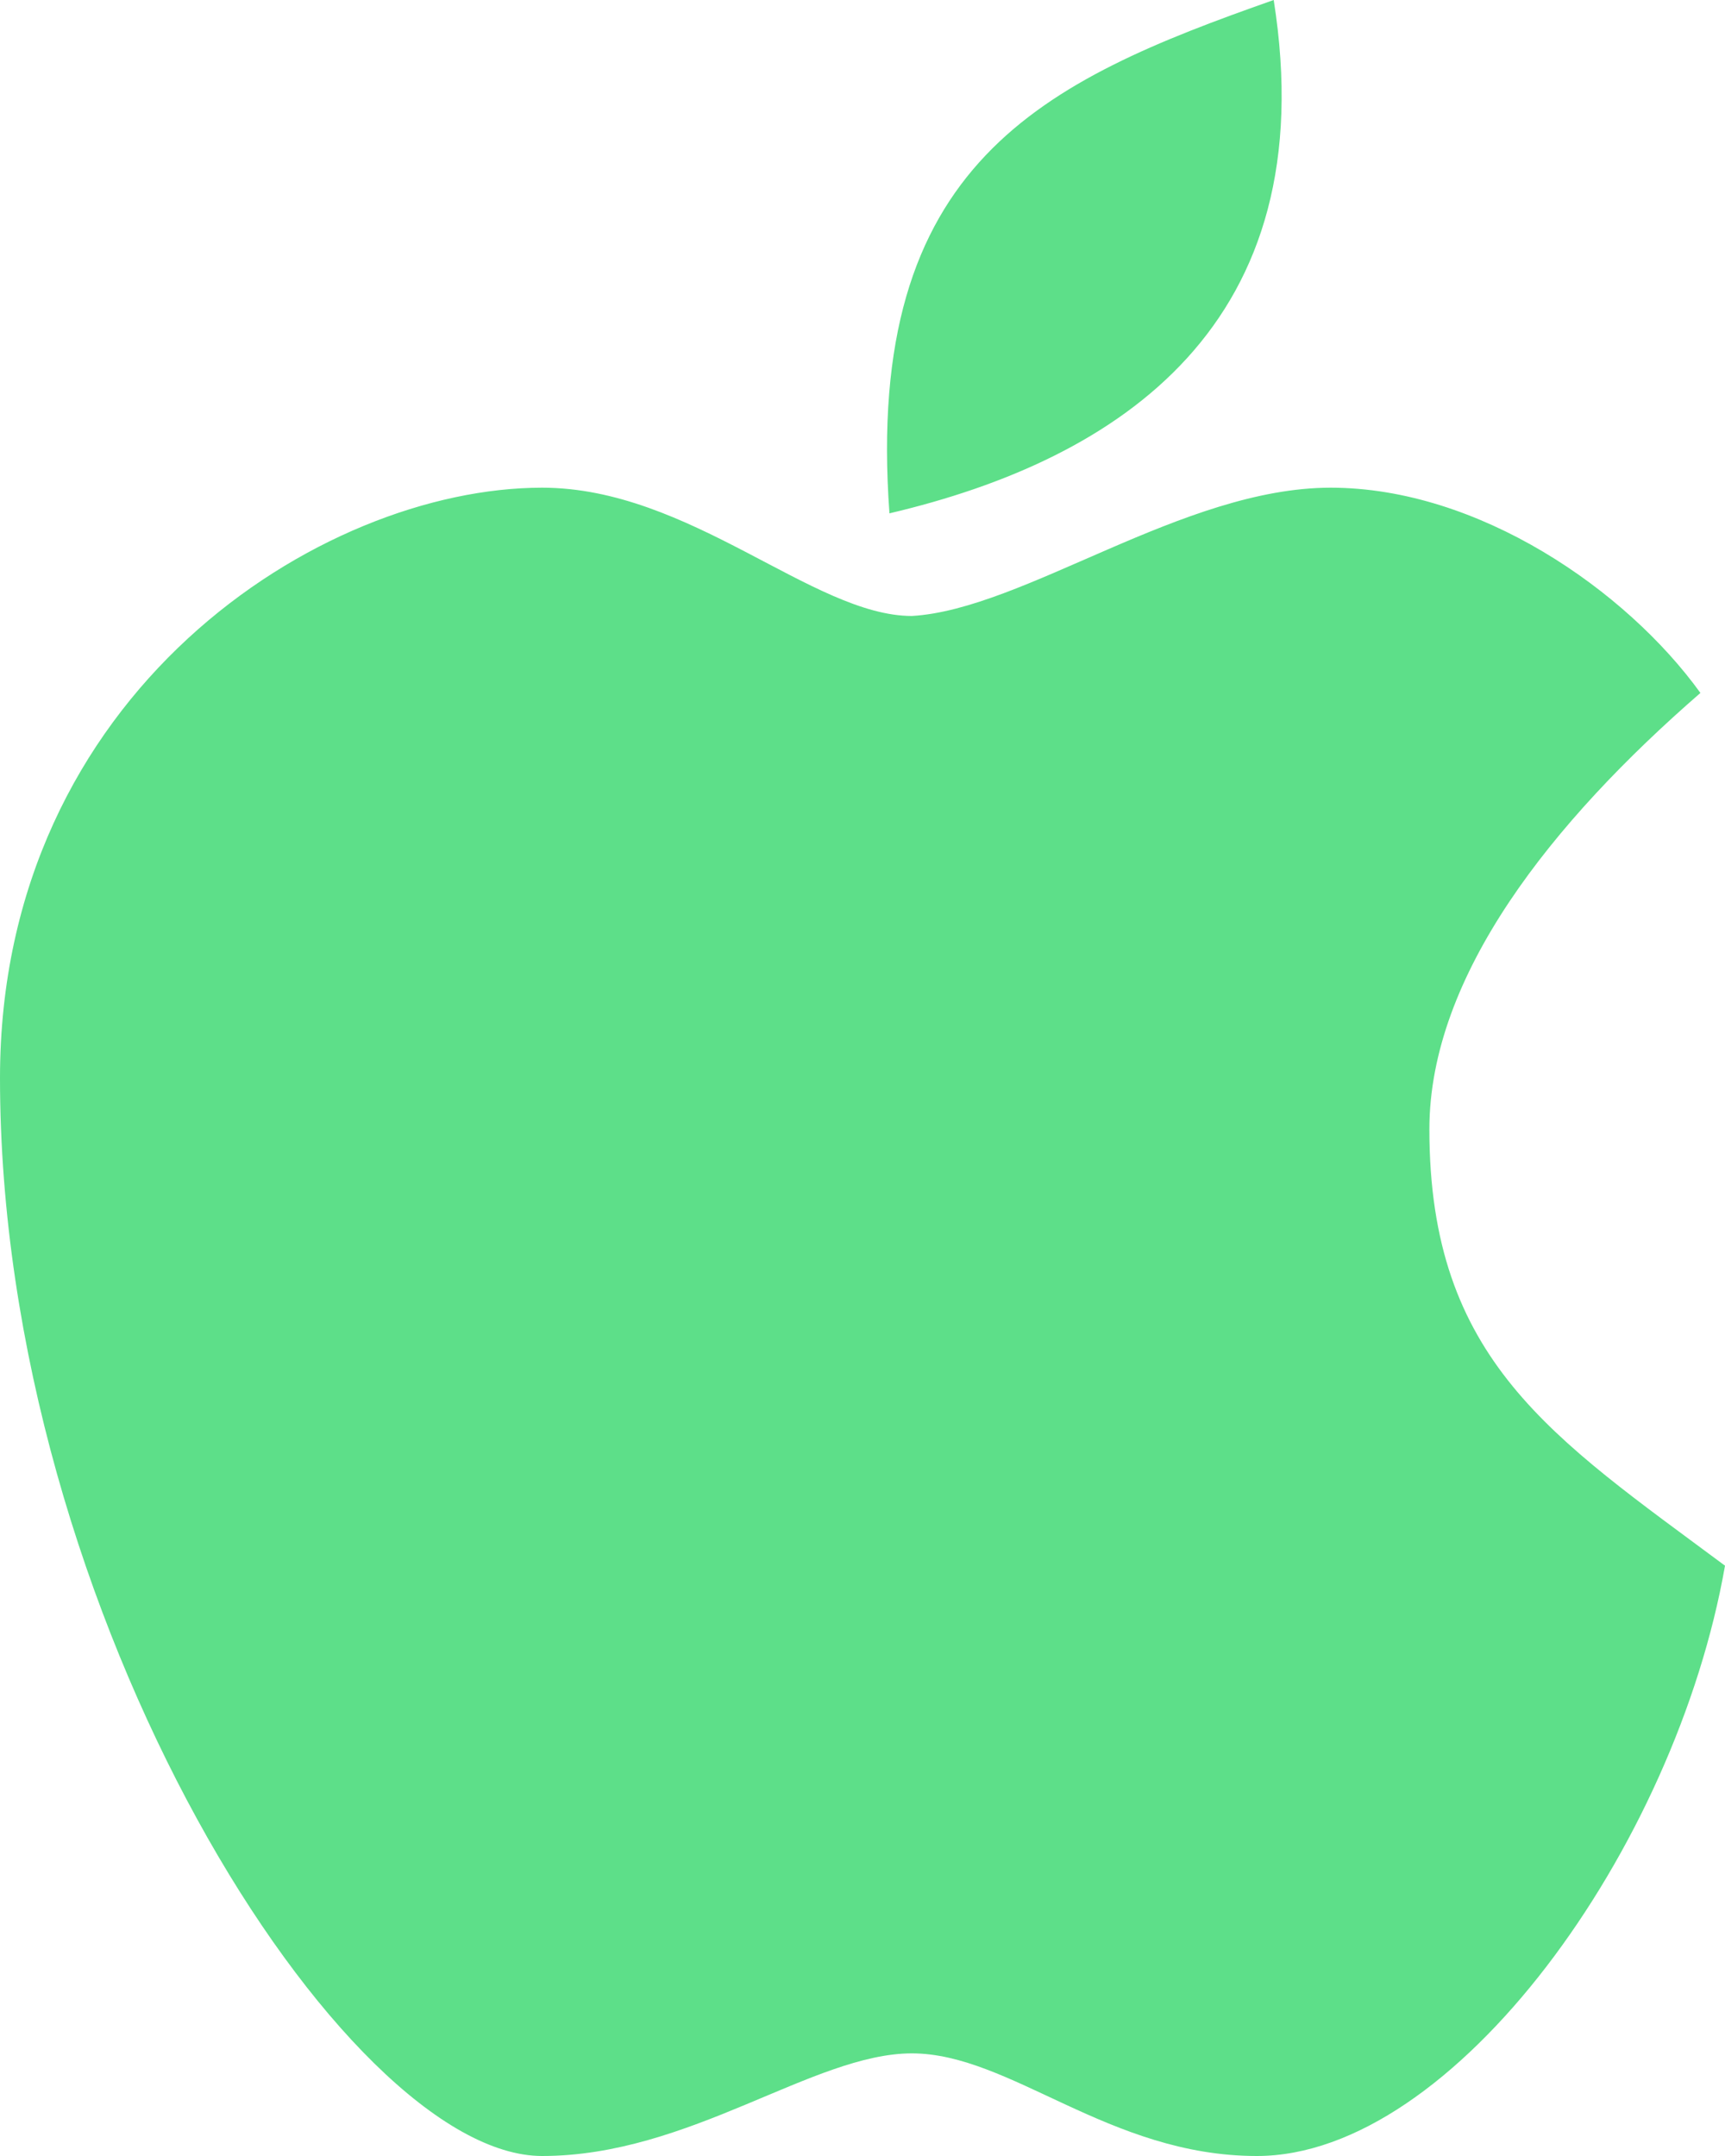 <svg width="8" height="10" viewBox="0 0 8 10" fill="none" xmlns="http://www.w3.org/2000/svg">
<path d="M5.907 0C4.839 0.376 4.006 0.752 4.125 2.381C5.193 2.13 6.145 1.504 5.907 0ZM2.514 2.262C1.486 2.262 0 3.214 0 5C0 7.5 1.6 10 2.514 10C3.2 10 3.771 9.524 4.229 9.524C4.686 9.524 5.143 10 5.829 10C6.743 10 7.771 8.571 8 7.262C7.2 6.667 6.629 6.31 6.629 5.238C6.629 4.524 7.2 3.81 7.886 3.214C7.543 2.738 6.857 2.262 6.171 2.262C5.486 2.262 4.748 2.827 4.229 2.857C3.771 2.857 3.2 2.262 2.514 2.262Z" fill="#5DDF89"/>
</svg>
